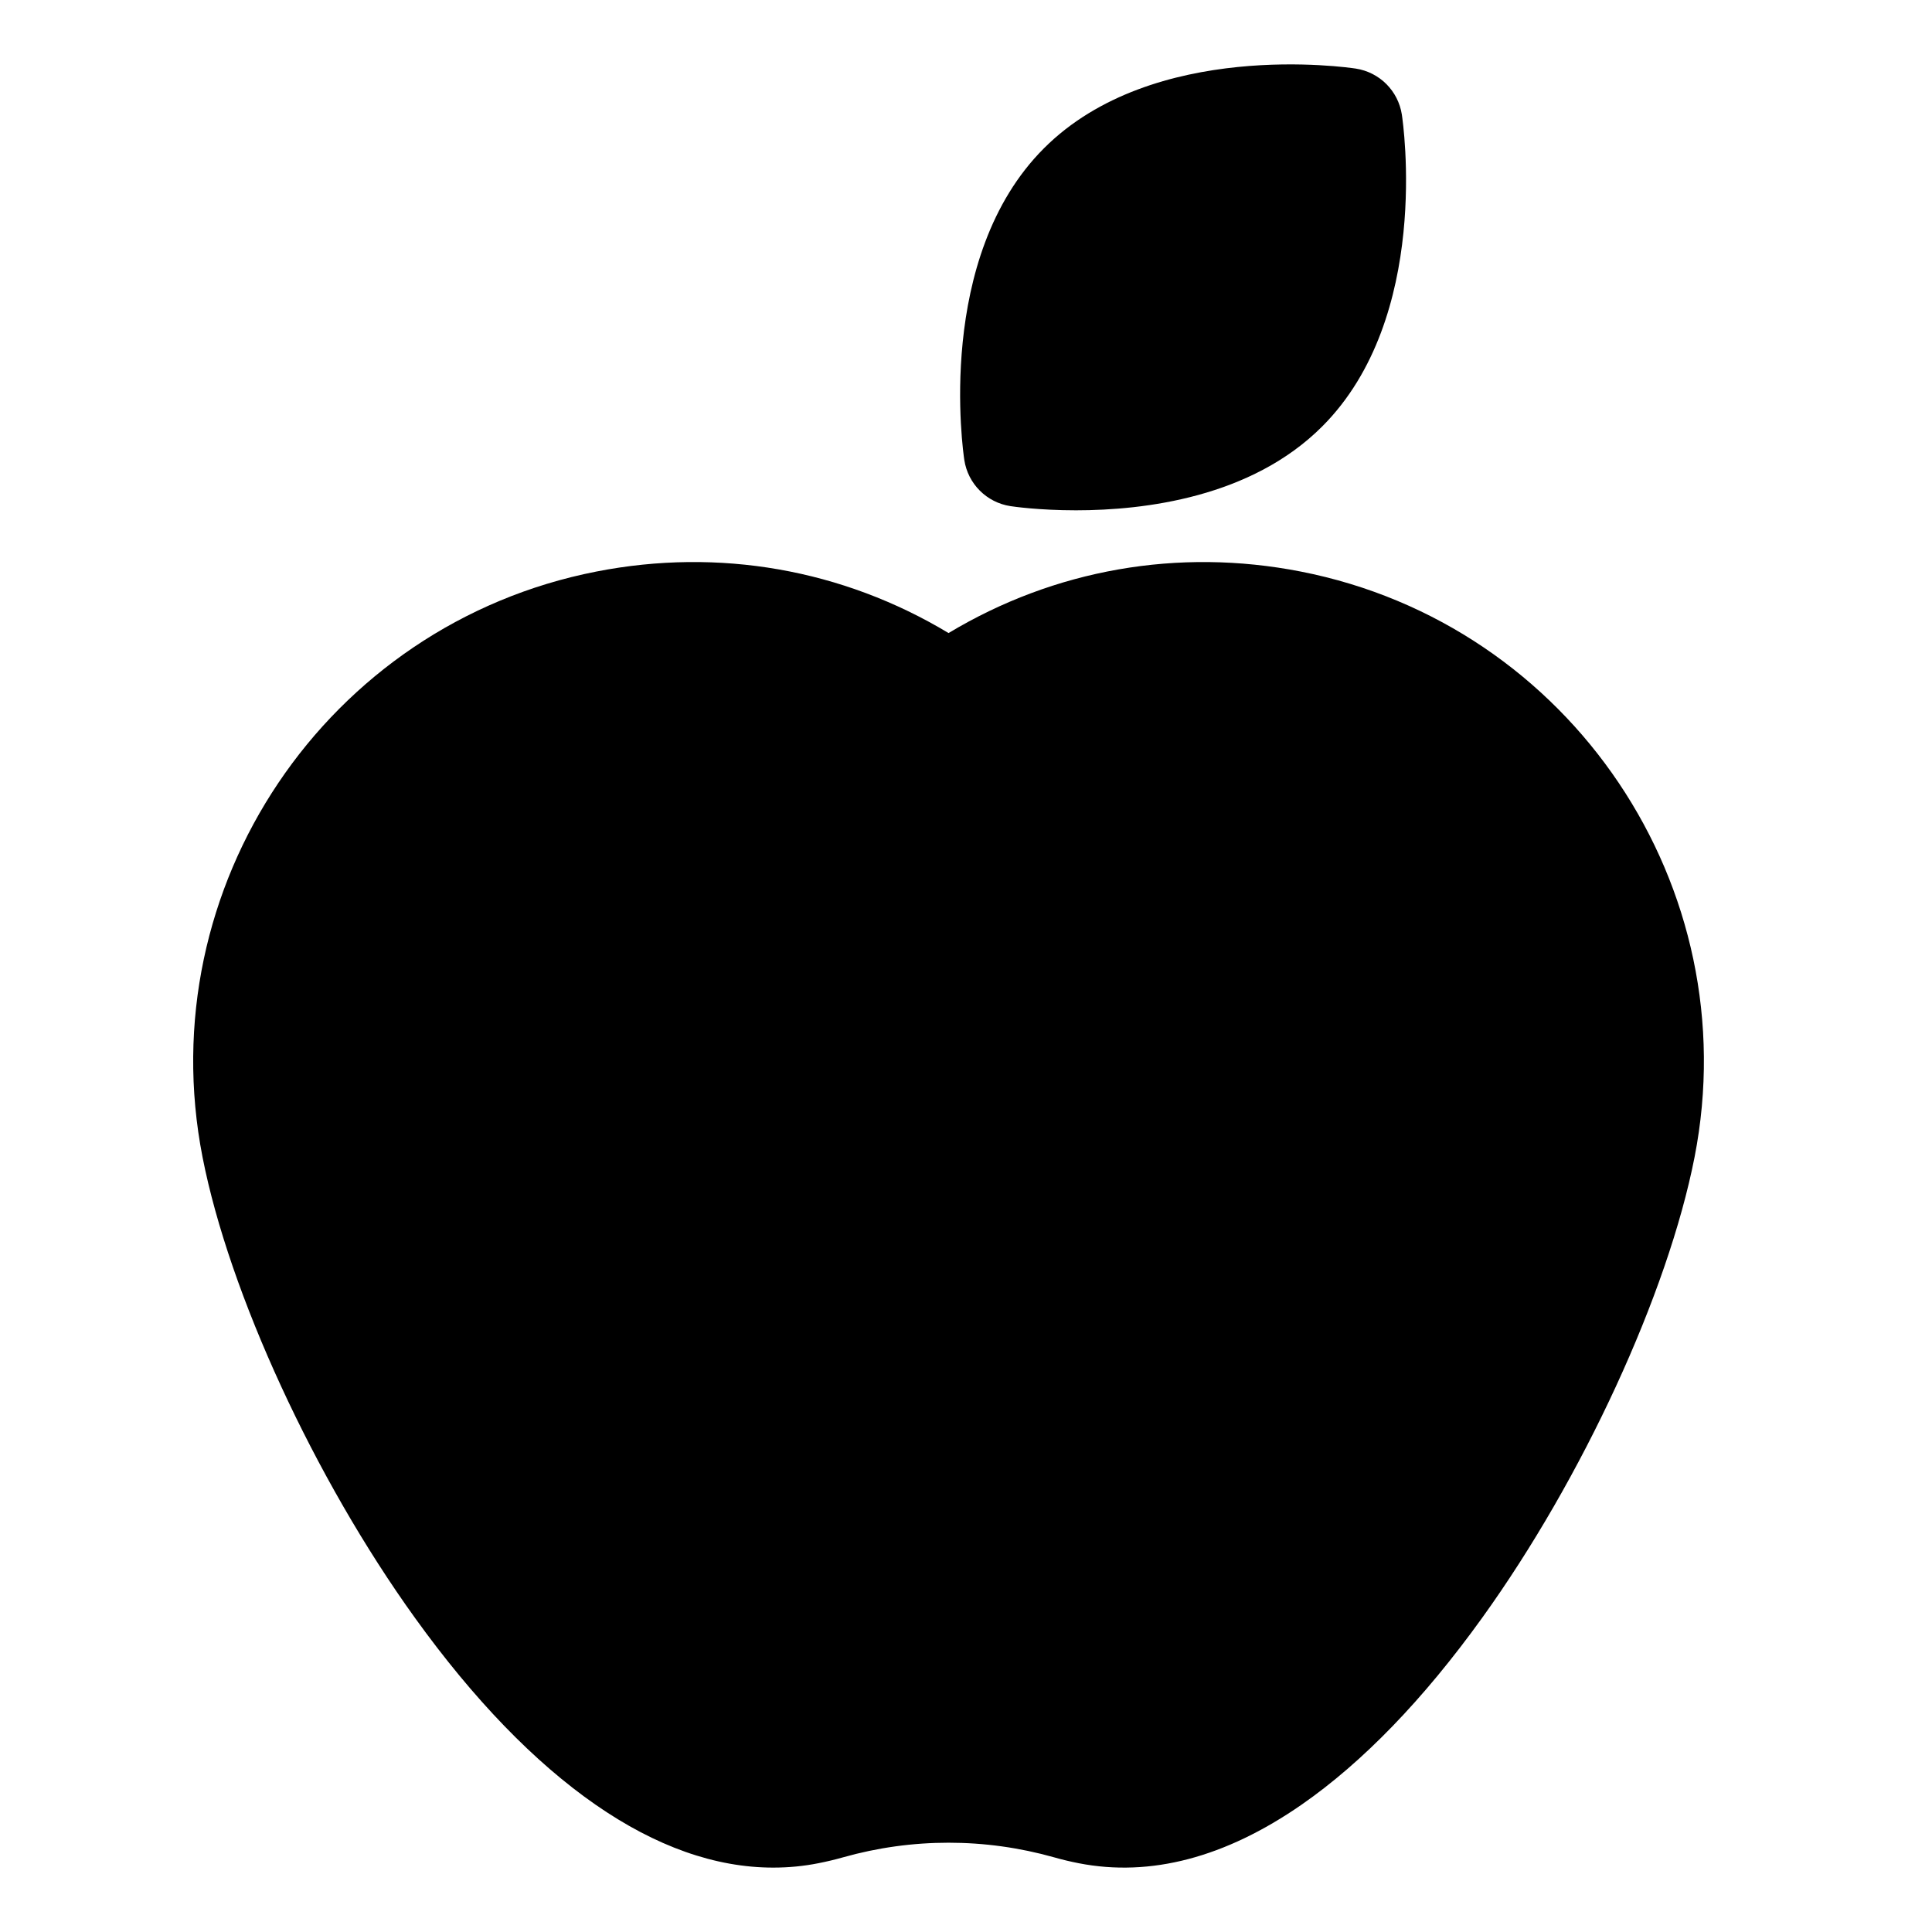 <svg width="30" height="30" viewBox="0 0 30 30" xmlns="http://www.w3.org/2000/svg">
<path d="M21.053 1.065C21.422 1.122 21.711 1.411 21.768 1.78C21.787 1.908 22.227 4.926 20.531 6.622C19.43 7.724 17.771 7.924 16.708 7.924C16.134 7.924 15.733 7.866 15.689 7.859C15.32 7.802 15.031 7.513 14.974 7.144C14.955 7.017 14.514 3.998 16.211 2.302C17.907 0.606 20.925 1.046 21.053 1.065Z" />
<path d="M14.729 9.83C16.373 8.842 18.294 8.502 20.198 8.875C24.391 9.696 27.134 13.775 26.313 17.968C25.899 20.082 24.573 22.958 23.014 25.123C22.103 26.389 21.16 27.364 20.212 28.022C19.027 28.844 17.863 29.15 16.75 28.932C16.622 28.907 16.492 28.876 16.366 28.84C15.295 28.538 14.163 28.538 13.093 28.84C12.966 28.876 12.836 28.907 12.708 28.932C12.477 28.978 12.243 29 12.007 29C11.11 29 10.184 28.673 9.246 28.022C8.298 27.364 7.355 26.389 6.444 25.123C4.885 22.958 3.559 20.082 3.145 17.968C2.324 13.775 5.067 9.696 9.26 8.875C11.164 8.502 13.085 8.841 14.729 9.83Z" />
</svg>
